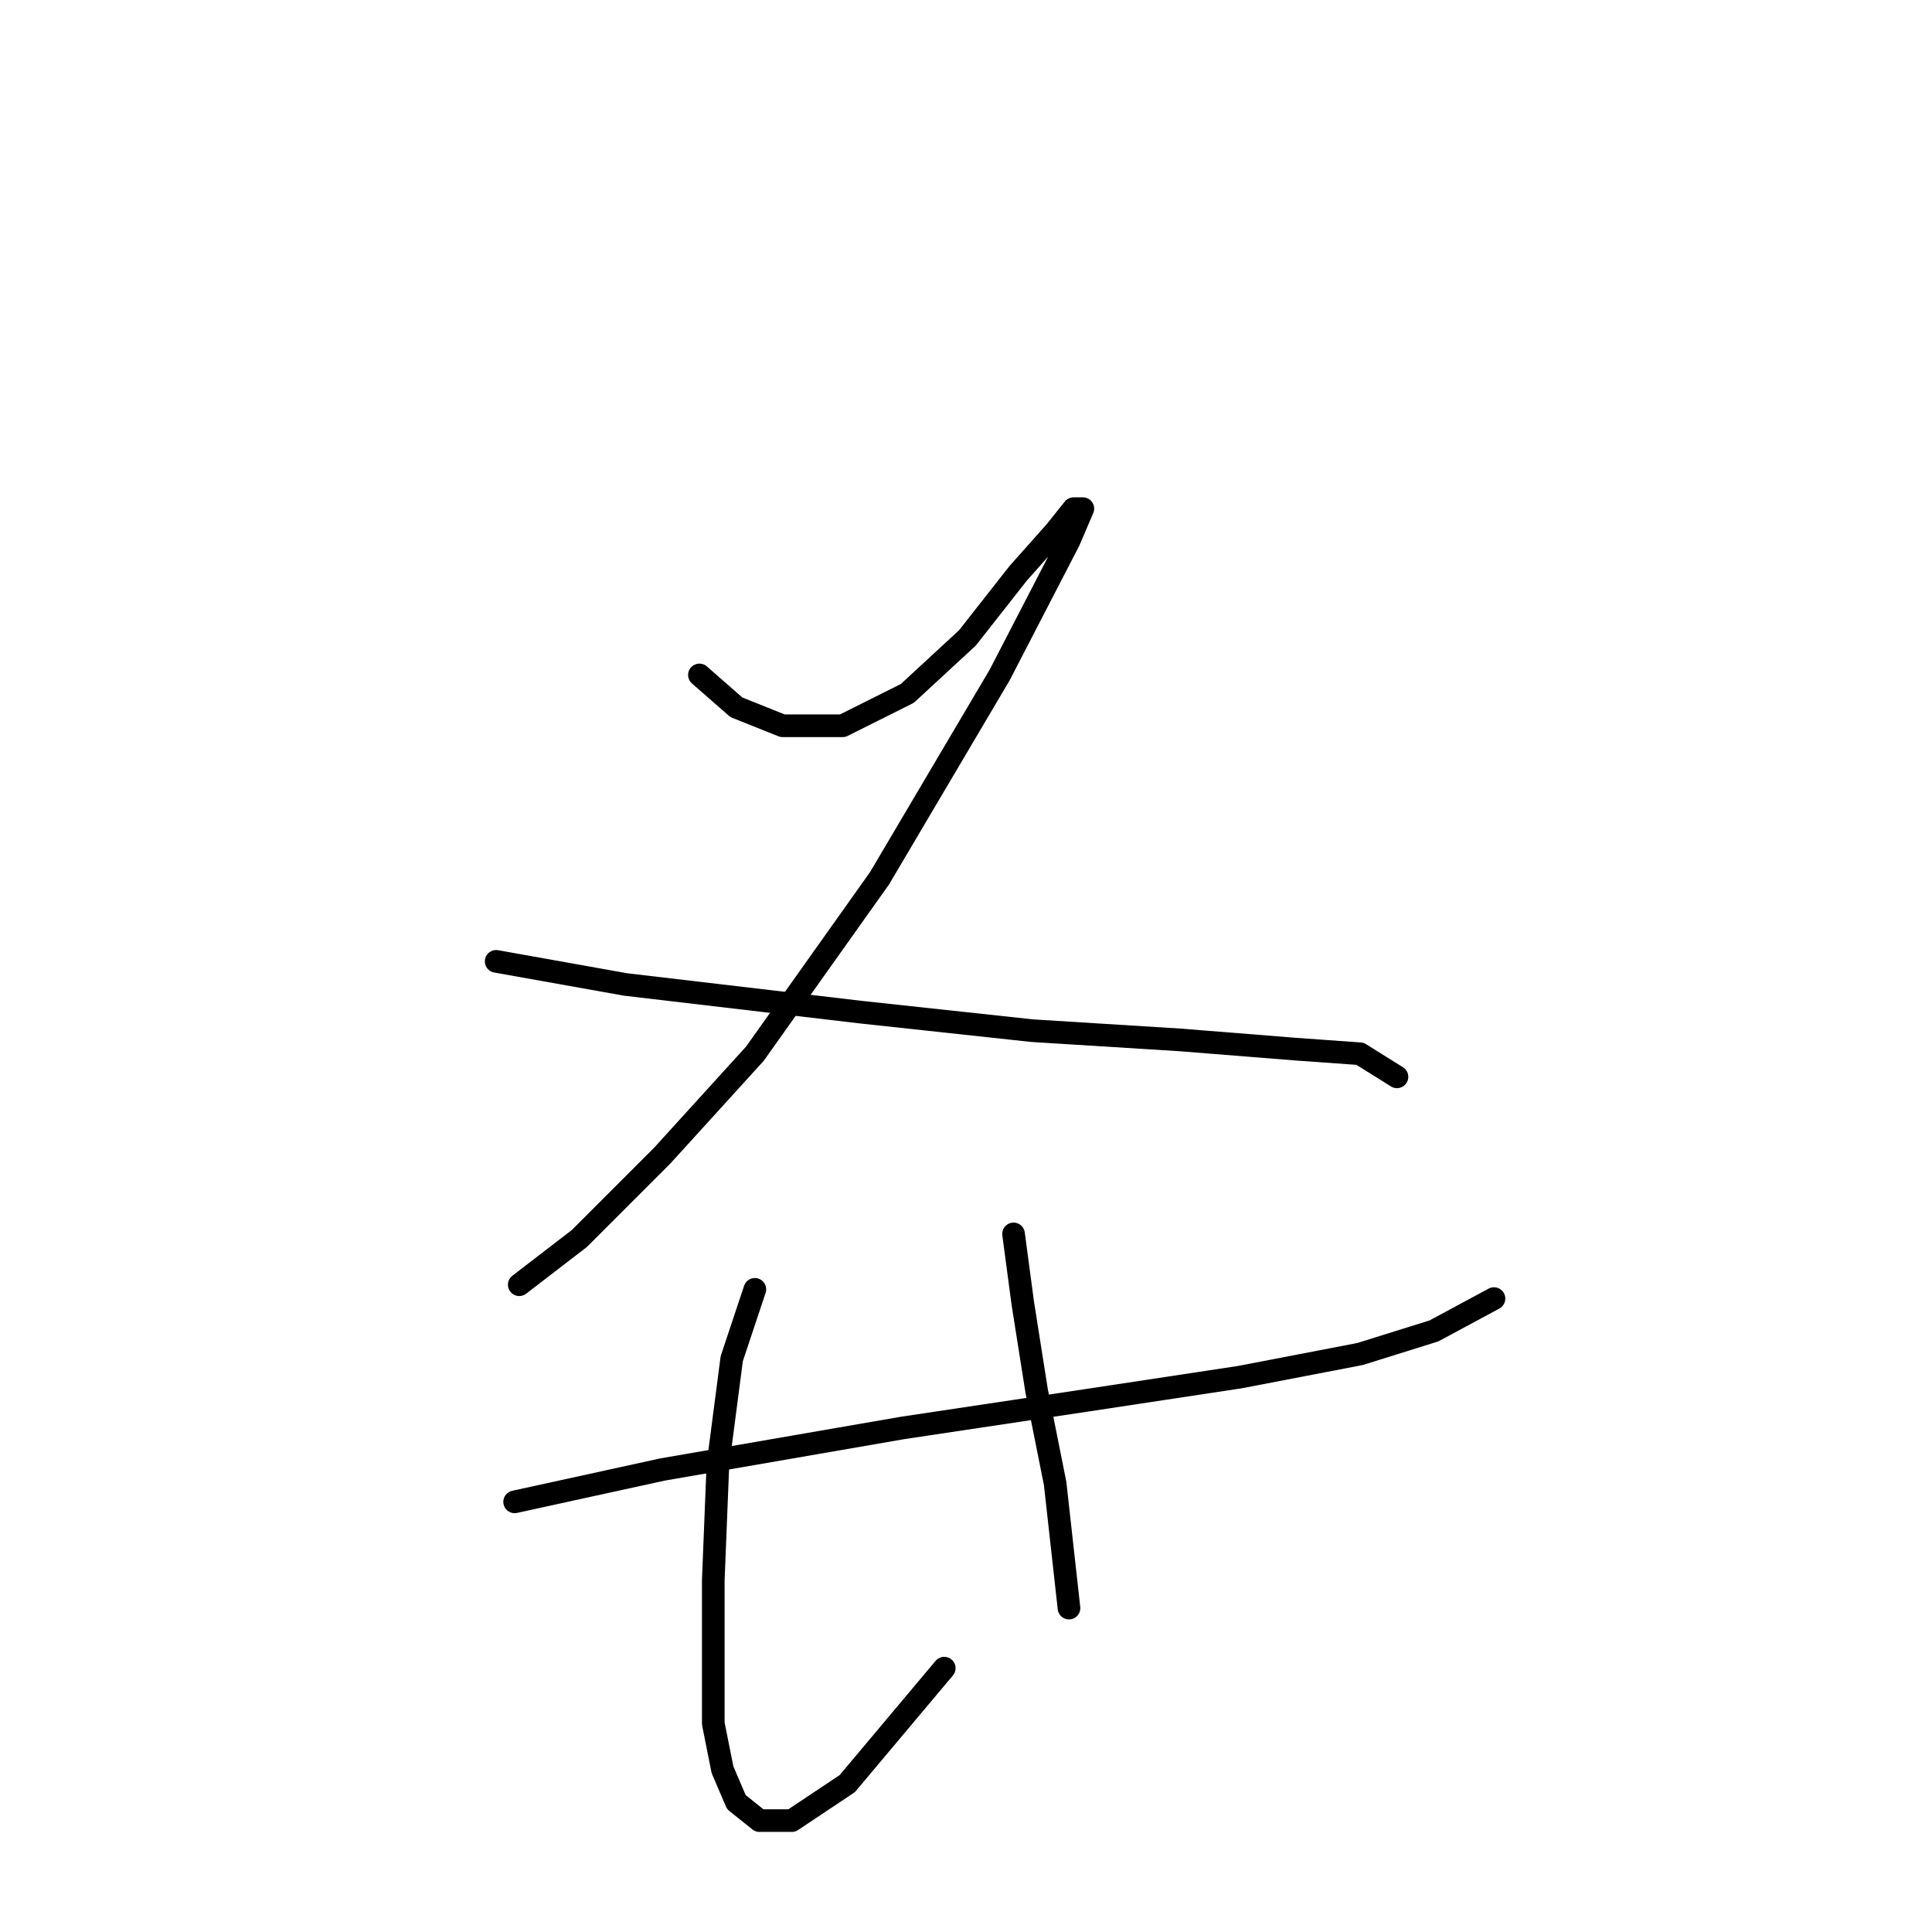 <?xml version="1.0" standalone="no"?>
    <svg width="256" height="256" xmlns="http://www.w3.org/2000/svg" version="1.1">
    <polyline stroke="black" stroke-width="3" stroke-linecap="round" fill="transparent" stroke-linejoin="round" points="92.677 89.434 97.573 93.719 103.695 96.168 111.652 96.168 120.222 91.883 128.179 84.537 134.912 75.968 139.809 70.459 142.258 67.398 143.482 67.398 141.646 71.683 132.464 89.434 116.549 116.367 100.022 139.628 87.78 153.094 76.762 164.112 68.804 170.233 68.804 170.233 " />
        <polyline stroke="black" stroke-width="3" stroke-linecap="round" fill="transparent" stroke-linejoin="round" points="65.744 127.385 82.883 130.446 114.1 134.119 136.749 136.567 156.336 137.791 171.639 139.015 180.209 139.628 185.106 142.688 185.106 142.688 " />
        <polyline stroke="black" stroke-width="3" stroke-linecap="round" fill="transparent" stroke-linejoin="round" points="68.192 199.003 87.78 194.718 119.61 189.209 144.094 185.536 164.294 182.475 180.209 179.415 190.003 176.354 197.96 172.07 197.96 172.07 " />
        <polyline stroke="black" stroke-width="3" stroke-linecap="round" fill="transparent" stroke-linejoin="round" points="100.022 170.845 96.961 180.027 95.125 194.106 94.513 209.408 94.513 221.039 94.513 228.384 95.737 234.505 97.573 238.79 100.634 241.238 104.919 241.238 112.264 236.341 125.119 221.039 125.119 221.039 " />
        <polyline stroke="black" stroke-width="3" stroke-linecap="round" fill="transparent" stroke-linejoin="round" points="134.3 163.5 135.524 172.682 137.361 184.312 139.809 196.554 141.646 213.081 141.646 213.081 " />
        </svg>